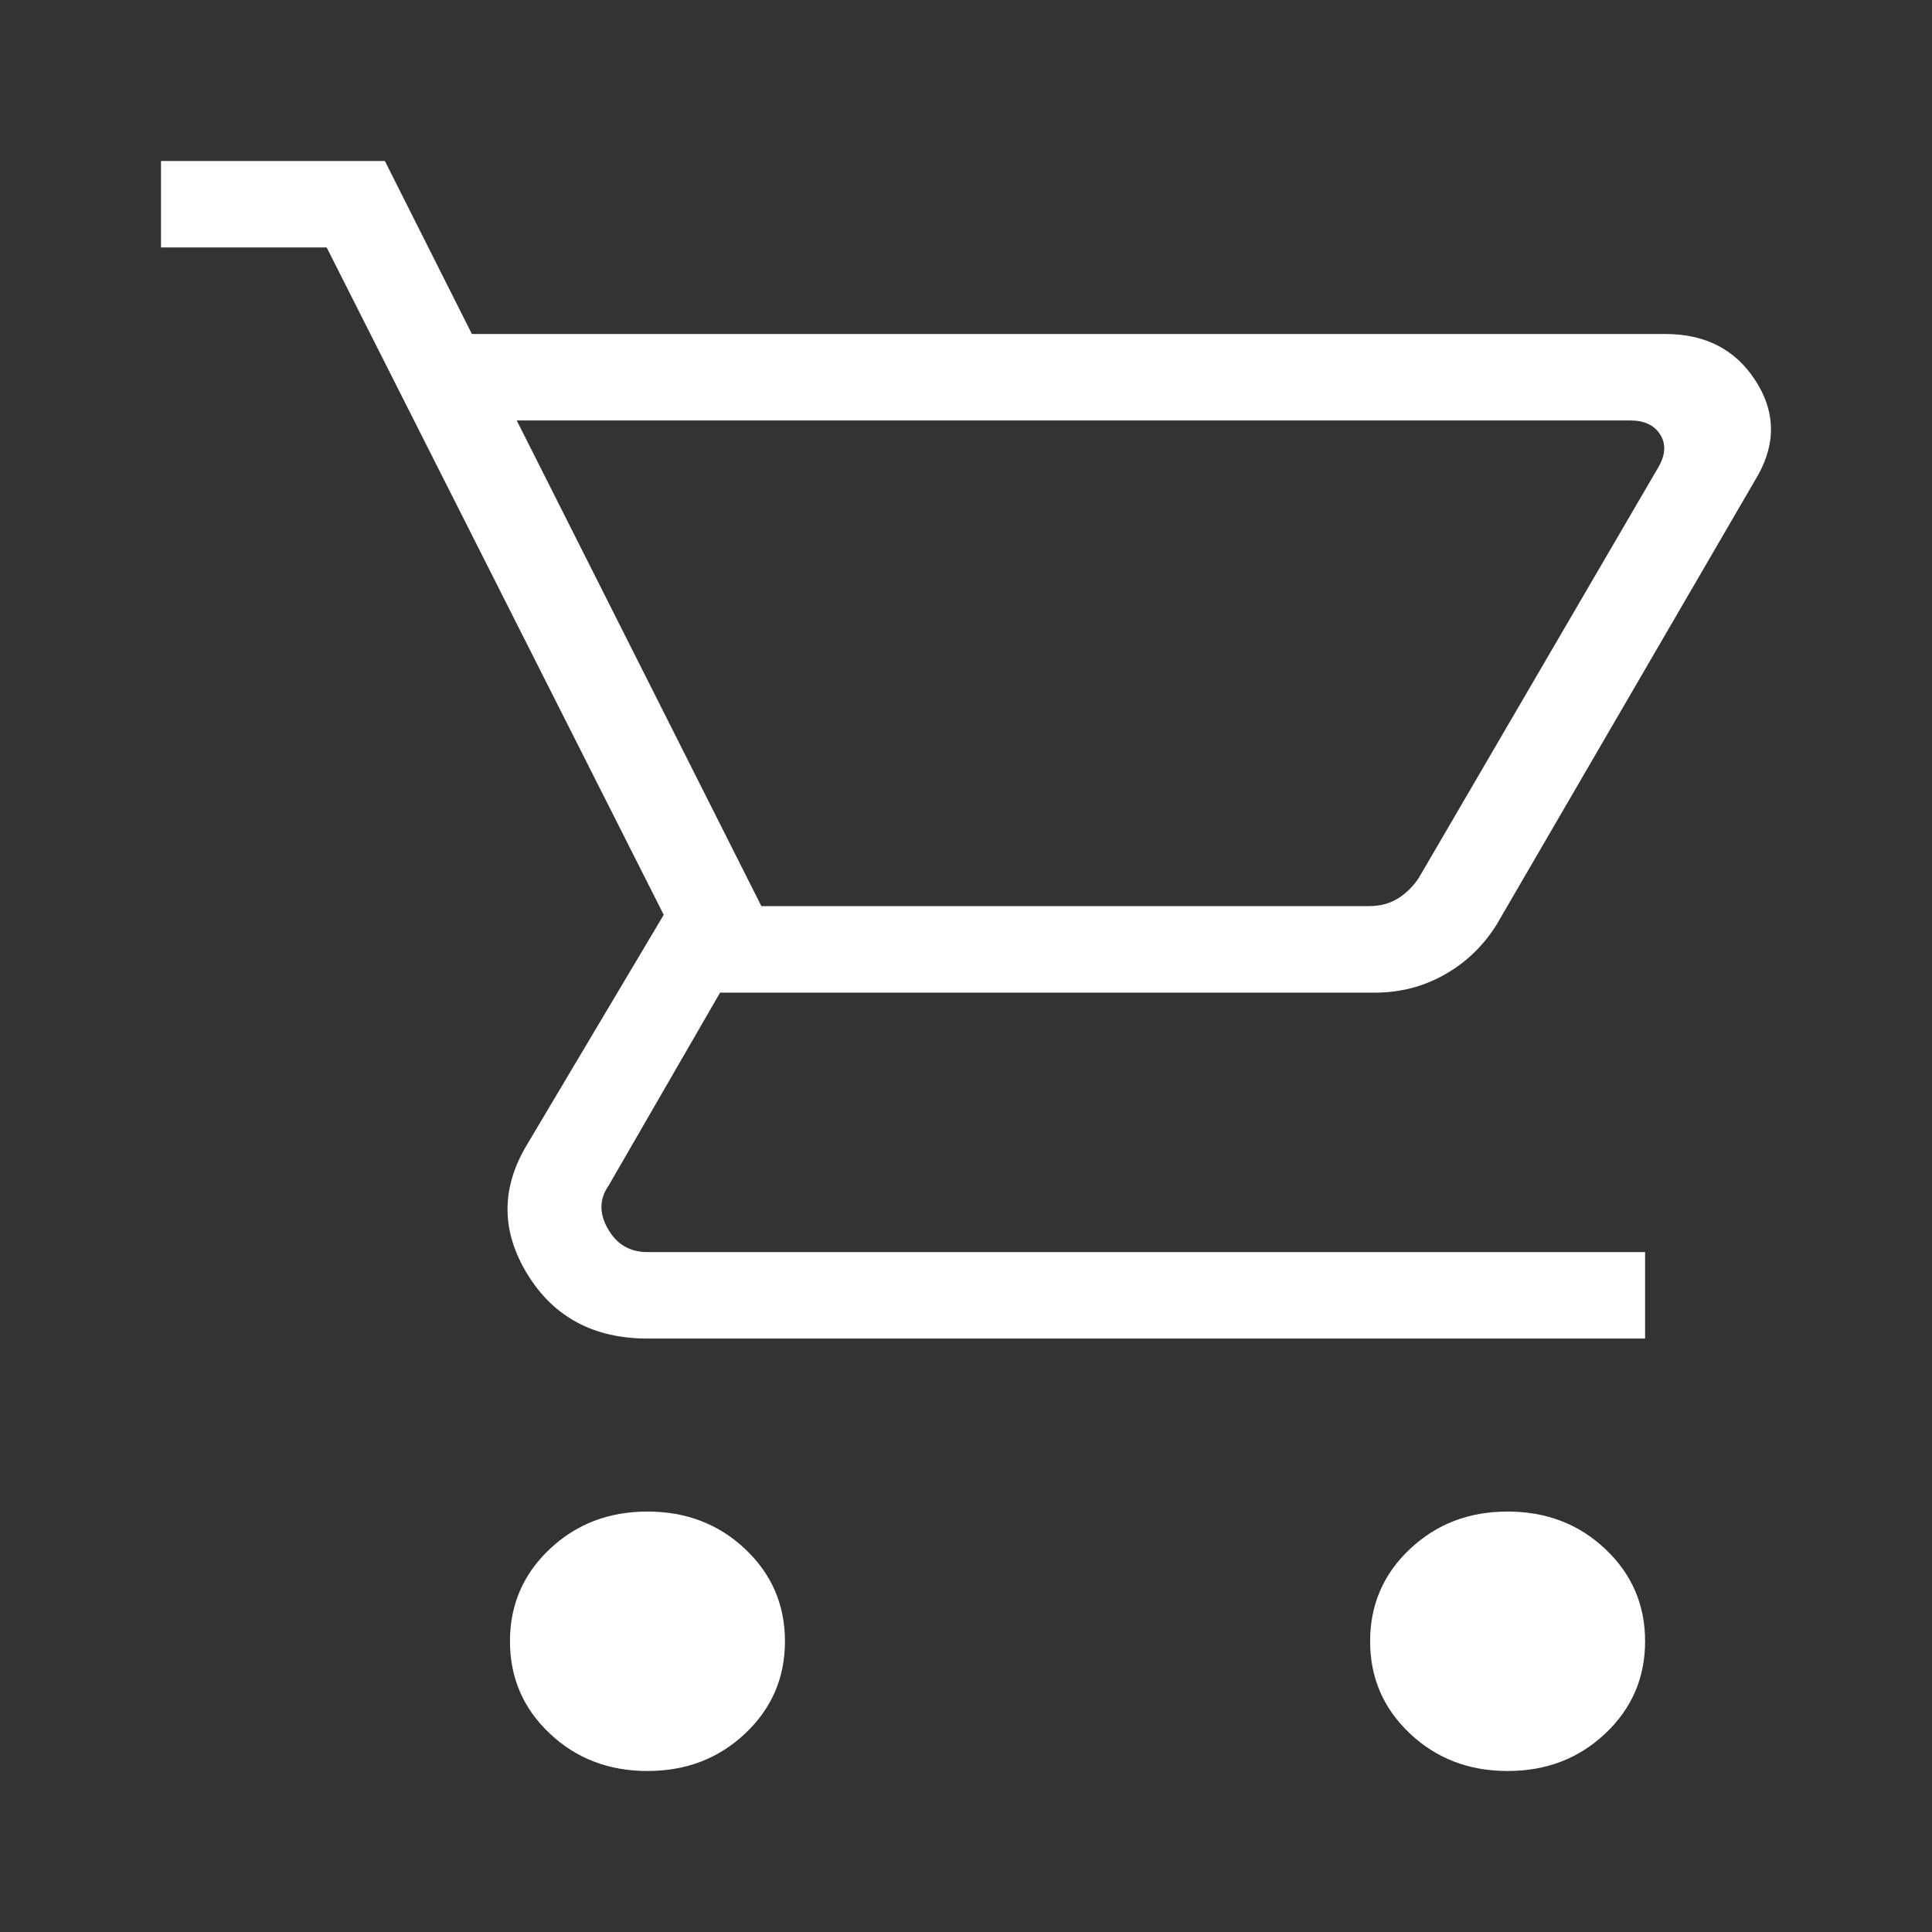 <svg width="24" height="24" viewBox="0 0 24 24" fill="none" xmlns="http://www.w3.org/2000/svg">
<rect x="0" y="0" width="24" height="24" fill="#333333" stroke="none"/>
<g id="Cart">
<path id="shopping_cart" d="M8.043 22C7.563 22 7.158 21.845 6.829 21.534C6.5 21.224 6.335 20.842 6.335 20.388C6.335 19.935 6.5 19.553 6.829 19.243C7.158 18.932 7.563 18.777 8.043 18.777C8.523 18.777 8.928 18.932 9.257 19.243C9.586 19.553 9.751 19.935 9.751 20.388C9.751 20.842 9.586 21.224 9.257 21.534C8.928 21.845 8.523 22 8.043 22ZM18.728 22C18.248 22 17.843 21.845 17.514 21.534C17.185 21.224 17.02 20.842 17.02 20.388C17.02 19.935 17.185 19.553 17.514 19.243C17.843 18.932 18.248 18.777 18.728 18.777C19.209 18.777 19.613 18.932 19.942 19.243C20.271 19.553 20.436 19.935 20.436 20.388C20.436 20.842 20.271 21.224 19.942 21.534C19.613 21.845 19.209 22 18.728 22ZM6.419 5.223L9.458 11.256H17.012C17.143 11.256 17.26 11.225 17.362 11.163C17.464 11.101 17.552 11.015 17.625 10.905L20.602 5.802C20.69 5.65 20.697 5.516 20.624 5.399C20.551 5.282 20.427 5.223 20.252 5.223H6.419ZM5.862 4.149H20.686C21.181 4.149 21.553 4.339 21.802 4.72C22.052 5.101 22.065 5.493 21.842 5.897L18.588 11.492C18.423 11.753 18.209 11.959 17.945 12.107C17.682 12.256 17.393 12.331 17.077 12.331H8.945L7.561 14.727C7.445 14.893 7.441 15.072 7.551 15.264C7.66 15.457 7.824 15.554 8.043 15.554H20.436V16.628H8.043C7.379 16.628 6.883 16.364 6.556 15.836C6.229 15.307 6.221 14.777 6.532 14.244L8.245 11.364L4.058 3.074H2V2H4.781L5.862 4.149Z" fill="white"/>
</g>
</svg>
